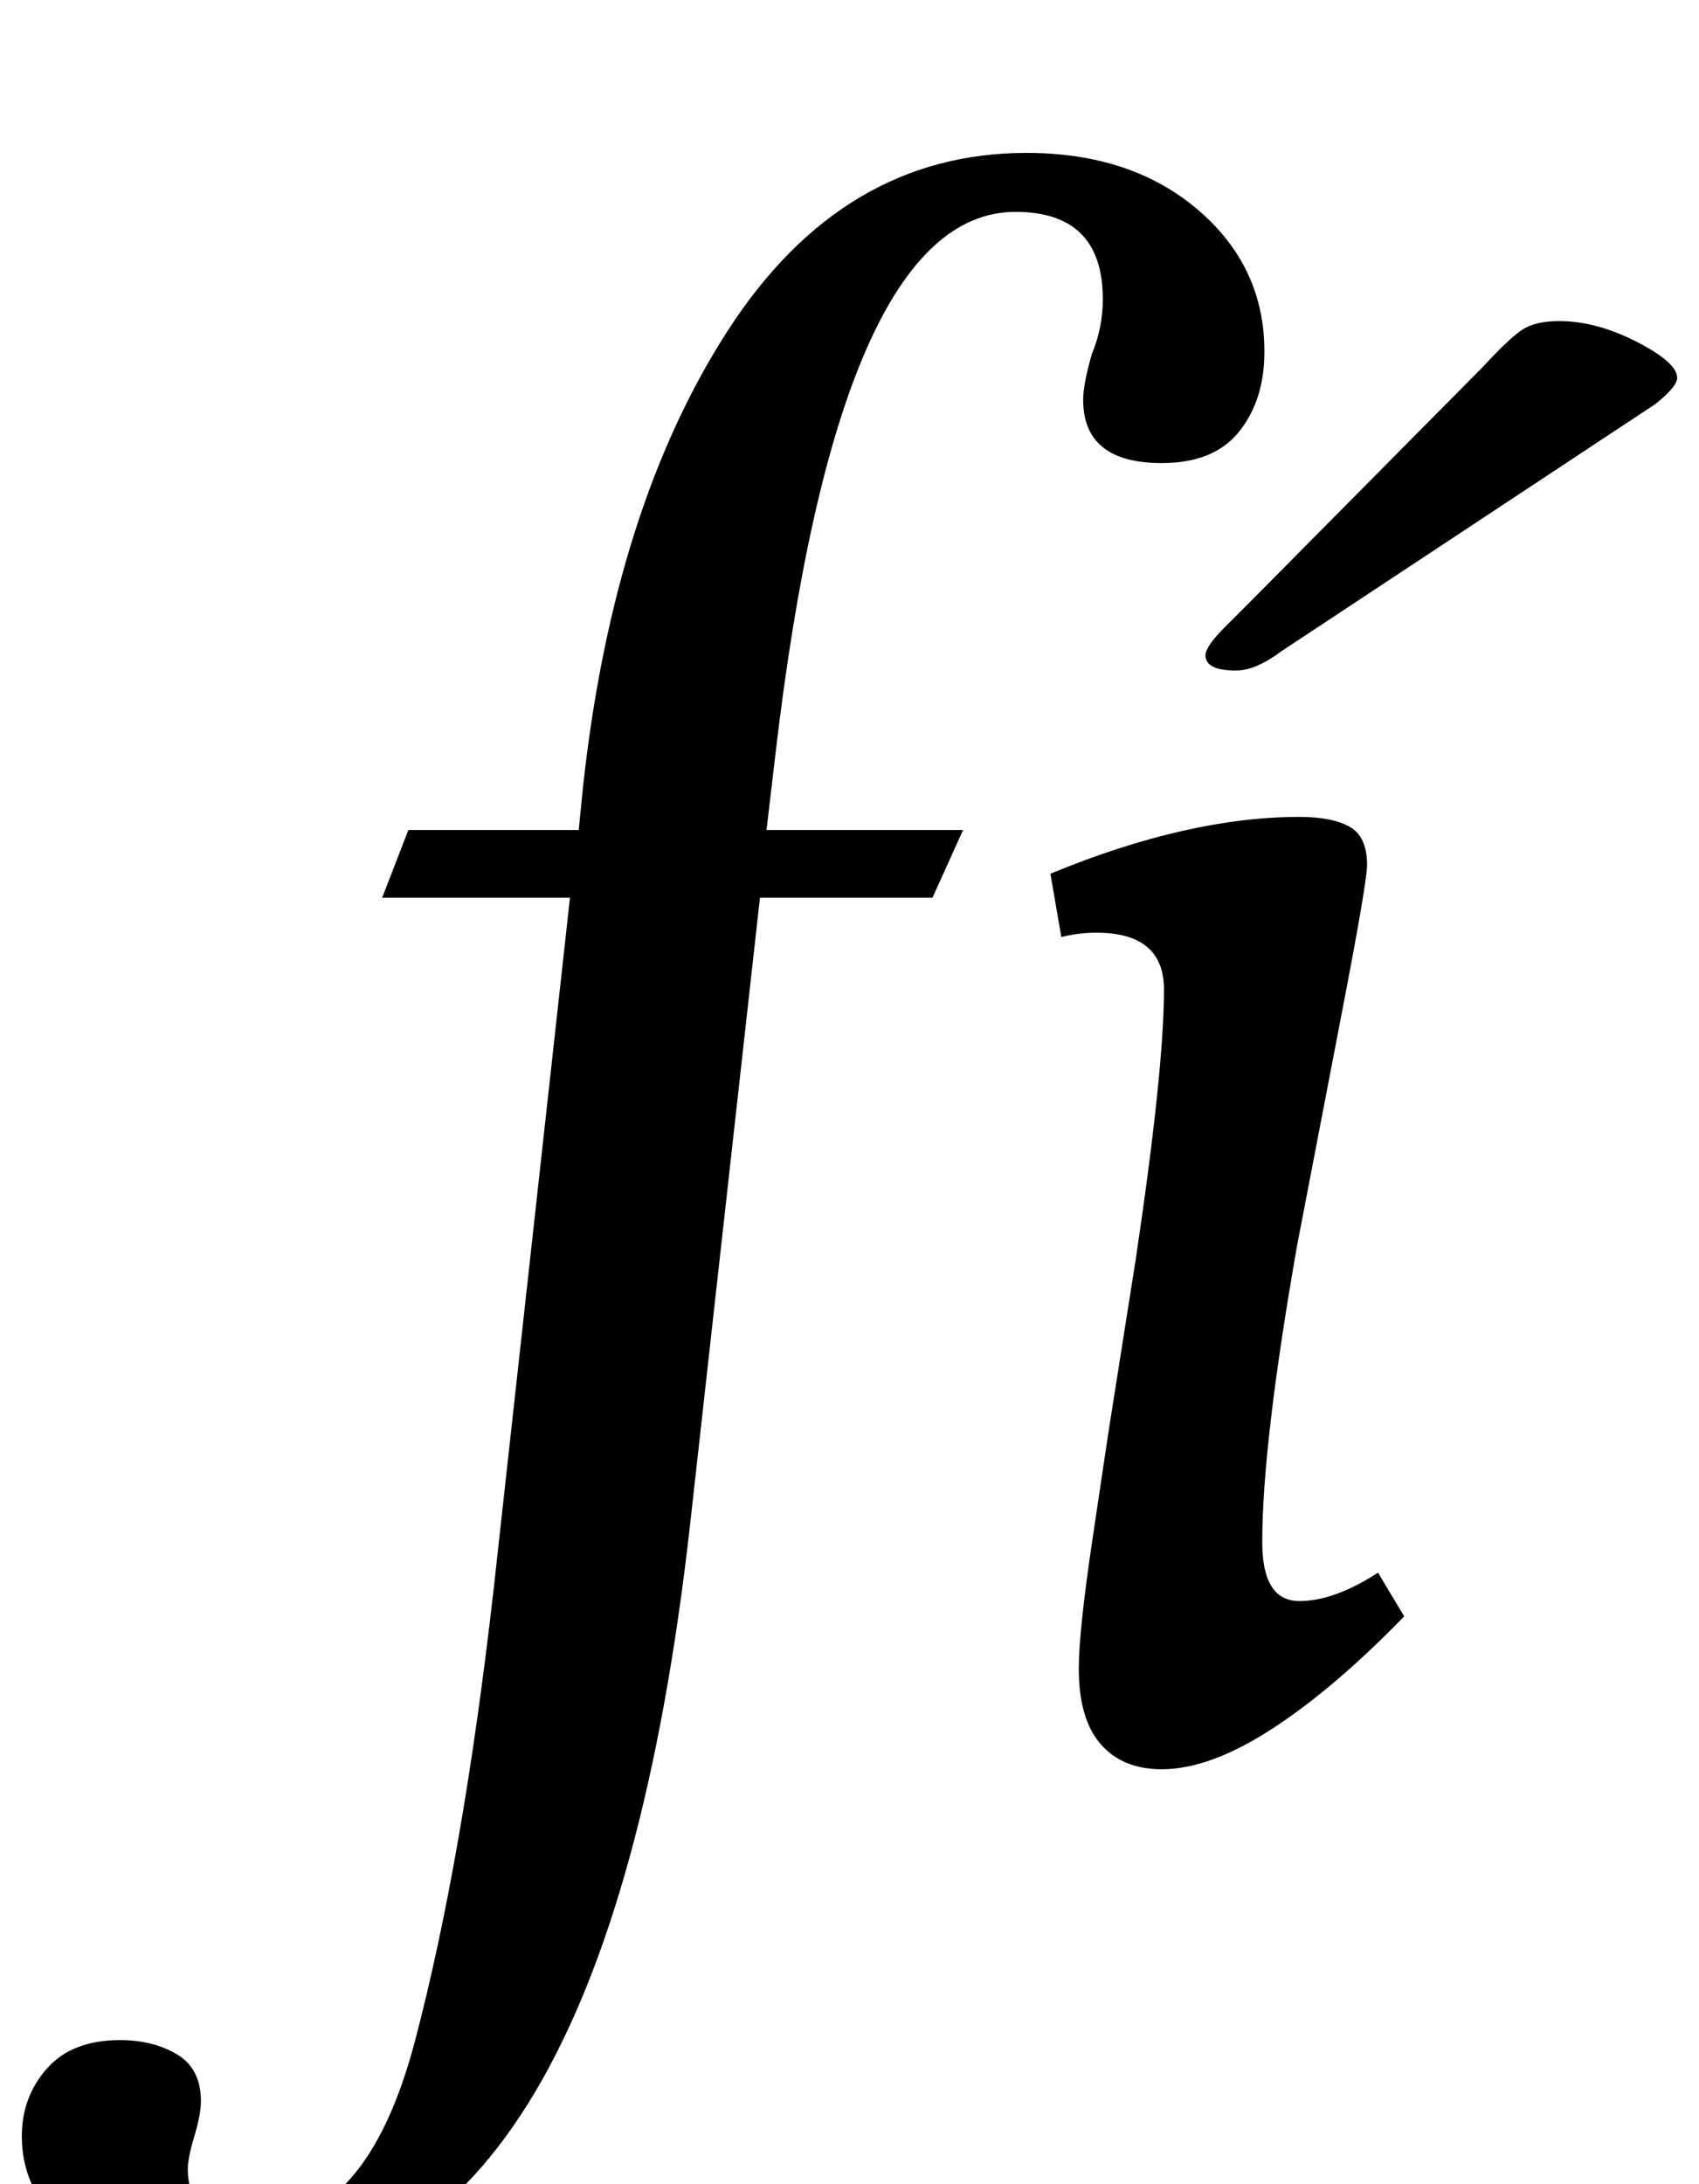 <?xml version="1.0" standalone="no"?>
<!DOCTYPE svg PUBLIC "-//W3C//DTD SVG 1.1//EN" "http://www.w3.org/Graphics/SVG/1.1/DTD/svg11.dtd" >
<svg xmlns="http://www.w3.org/2000/svg" xmlns:xlink="http://www.w3.org/1999/xlink" version="1.1" viewBox="-146 0 778 1000">
  <g transform="matrix(1 0 0 -1 0 800)">
   <path fill="currentColor"
d="M-107 -226.5q-29 18.5 -29 48.5q0 18 11.5 31t33.5 13q15 0 26 -6.5t11 -21.5q0 -6 -3 -16t-3 -15q0 -25 31 -25q51 0 73 83.5t36 206.5l35 317h-86l12 31h78l2 20q14 128 66.5 209t136.5 81q48 0 78.5 -26t30.5 -65q0 -22 -11.5 -36.5t-35.5 -14.5q-36 0 -36 29
q0 7 4 21q5 12 5 25q0 40 -40 40q-81 0 -110 -249l-4 -34h90l-14 -31h-79l-32 -287q-39 -347 -207 -347q-41 0 -70 18.5zM358 1.5q-10 11.5 -10 34.5q0 17 6 57.5t8 53.5l12 76q13 87 13 124q0 26 -31 26q-8 0 -16 -2l-5 29q63 26 114 26q15 0 23 -4.5t8 -17.5q0 -8 -12 -70
q-19 -99 -20 -104q-16 -91 -16 -136q0 -27 17 -27q16 0 36 13l12 -20q-32 -33 -60.5 -51.5t-50.5 -18.5q-18 0 -28 11.5zM406 500q0 4 9 13l11 11l107 108q12 13 18 17t17 4q17 0 35.5 -9.5t18.5 -16.5q0 -4 -10 -12l-171 -113q-12 -9 -21 -9q-14 0 -14 7z" />
  </g>

</svg>
